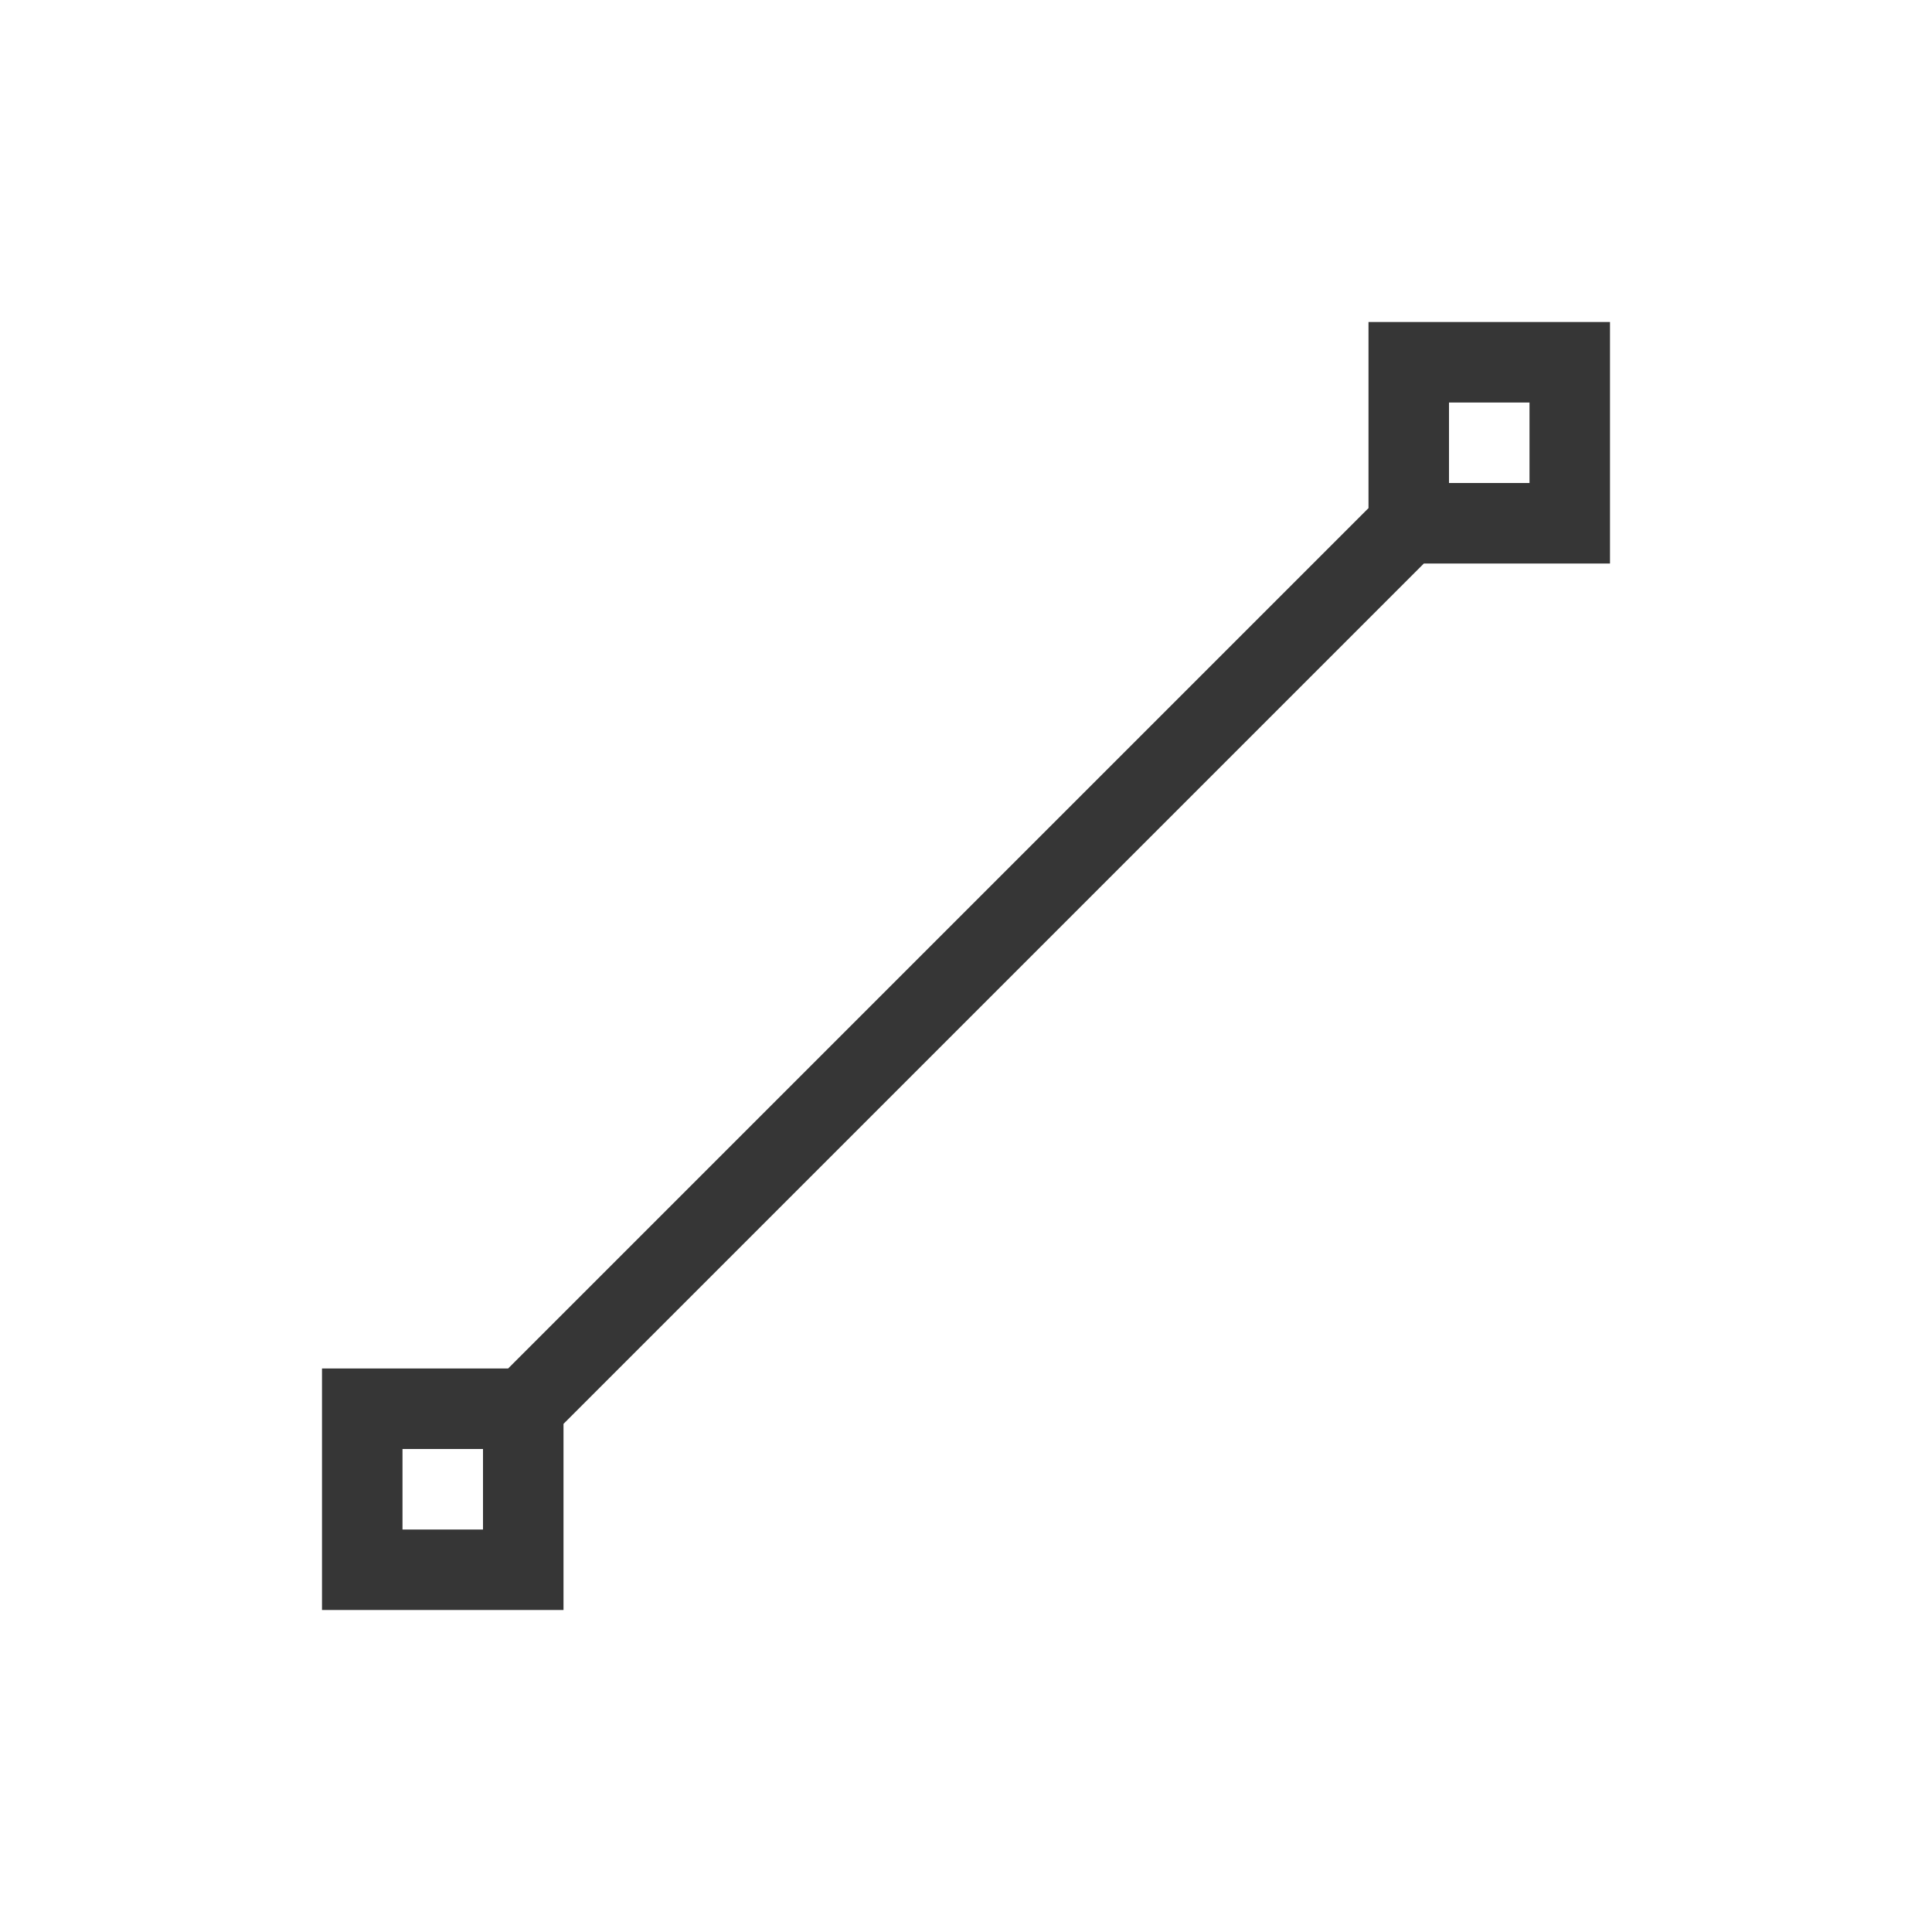 <?xml version="1.0" encoding="UTF-8"?>
<svg viewBox="0 0 24 24" xmlns="http://www.w3.org/2000/svg">
 <defs id="defs3051">
  <style id="current-color-scheme" type="text/css">.ColorScheme-Text {
        color:#363636;
      }</style>
 </defs>
 <path class="ColorScheme-Text" d="m17 4v2.312l-10.688 10.688h-2.312v3h3v-2.312l10.688-10.688h2.312v-3h-3zm1 1h1v1h-1v-1zm-13 13h1v1h-1v-1z" fill="currentColor"/>
</svg>
